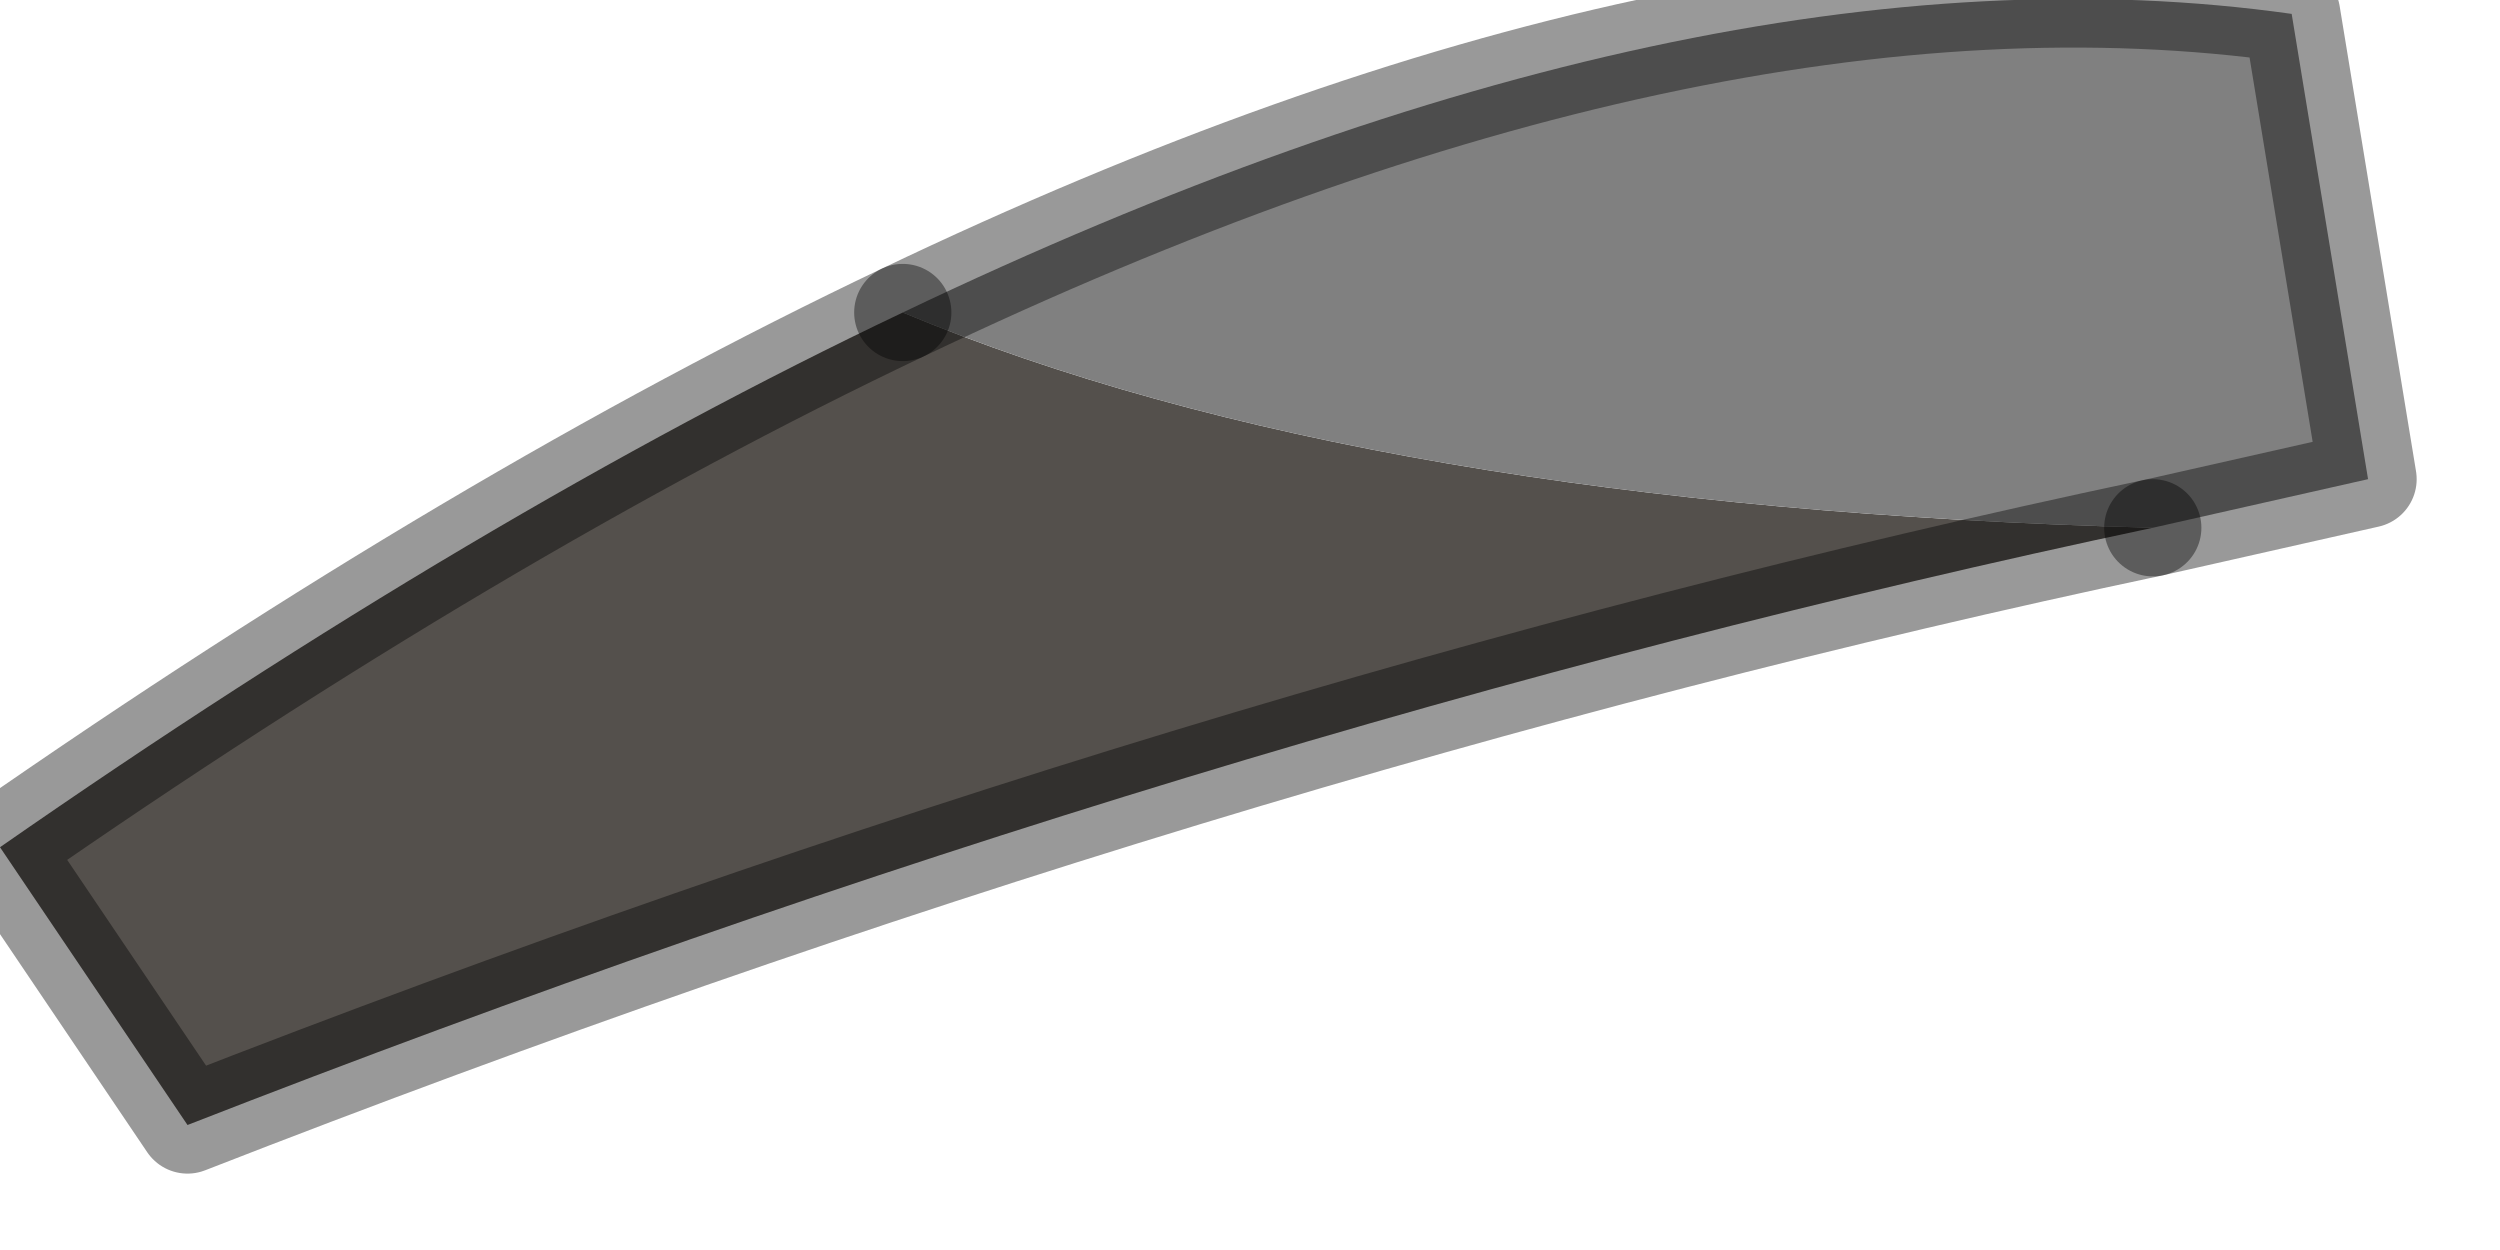 <?xml version="1.0" encoding="utf-8"?>
<svg version="1.1" id="Layer_1"
xmlns="http://www.w3.org/2000/svg"
xmlns:xlink="http://www.w3.org/1999/xlink"
width="18px" height="9px"
xml:space="preserve">
<g id="PathID_2421" transform="matrix(1, 0, 0, 1, 0, 0)">
<path style="fill:#54504C;fill-opacity:1" d="M6.5 2.25Q9.85 3.65 15.5 3.8Q8.65 5.25 1.35 8.1L0 6.1Q3.45 3.7 6.5 2.25" />
<path style="fill:#808080;fill-opacity:1" d="M6.5 2.25Q12.25 -0.5 16.5 0.1L17.05 3.45L15.5 3.8Q9.85 3.65 6.5 2.25" />
<path style="fill:none;stroke-width:0.7;stroke-linecap:round;stroke-linejoin:round;stroke-miterlimit:3;stroke:#000000;stroke-opacity:0.4" d="M15.5 3.8L17.05 3.45L16.5 0.1Q12.25 -0.5 6.5 2.25" />
<path style="fill:none;stroke-width:0.7;stroke-linecap:round;stroke-linejoin:round;stroke-miterlimit:3;stroke:#000000;stroke-opacity:0.4" d="M15.5 3.8Q8.65 5.25 1.35 8.1L0 6.1Q3.45 3.7 6.5 2.25" />
</g>
</svg>
